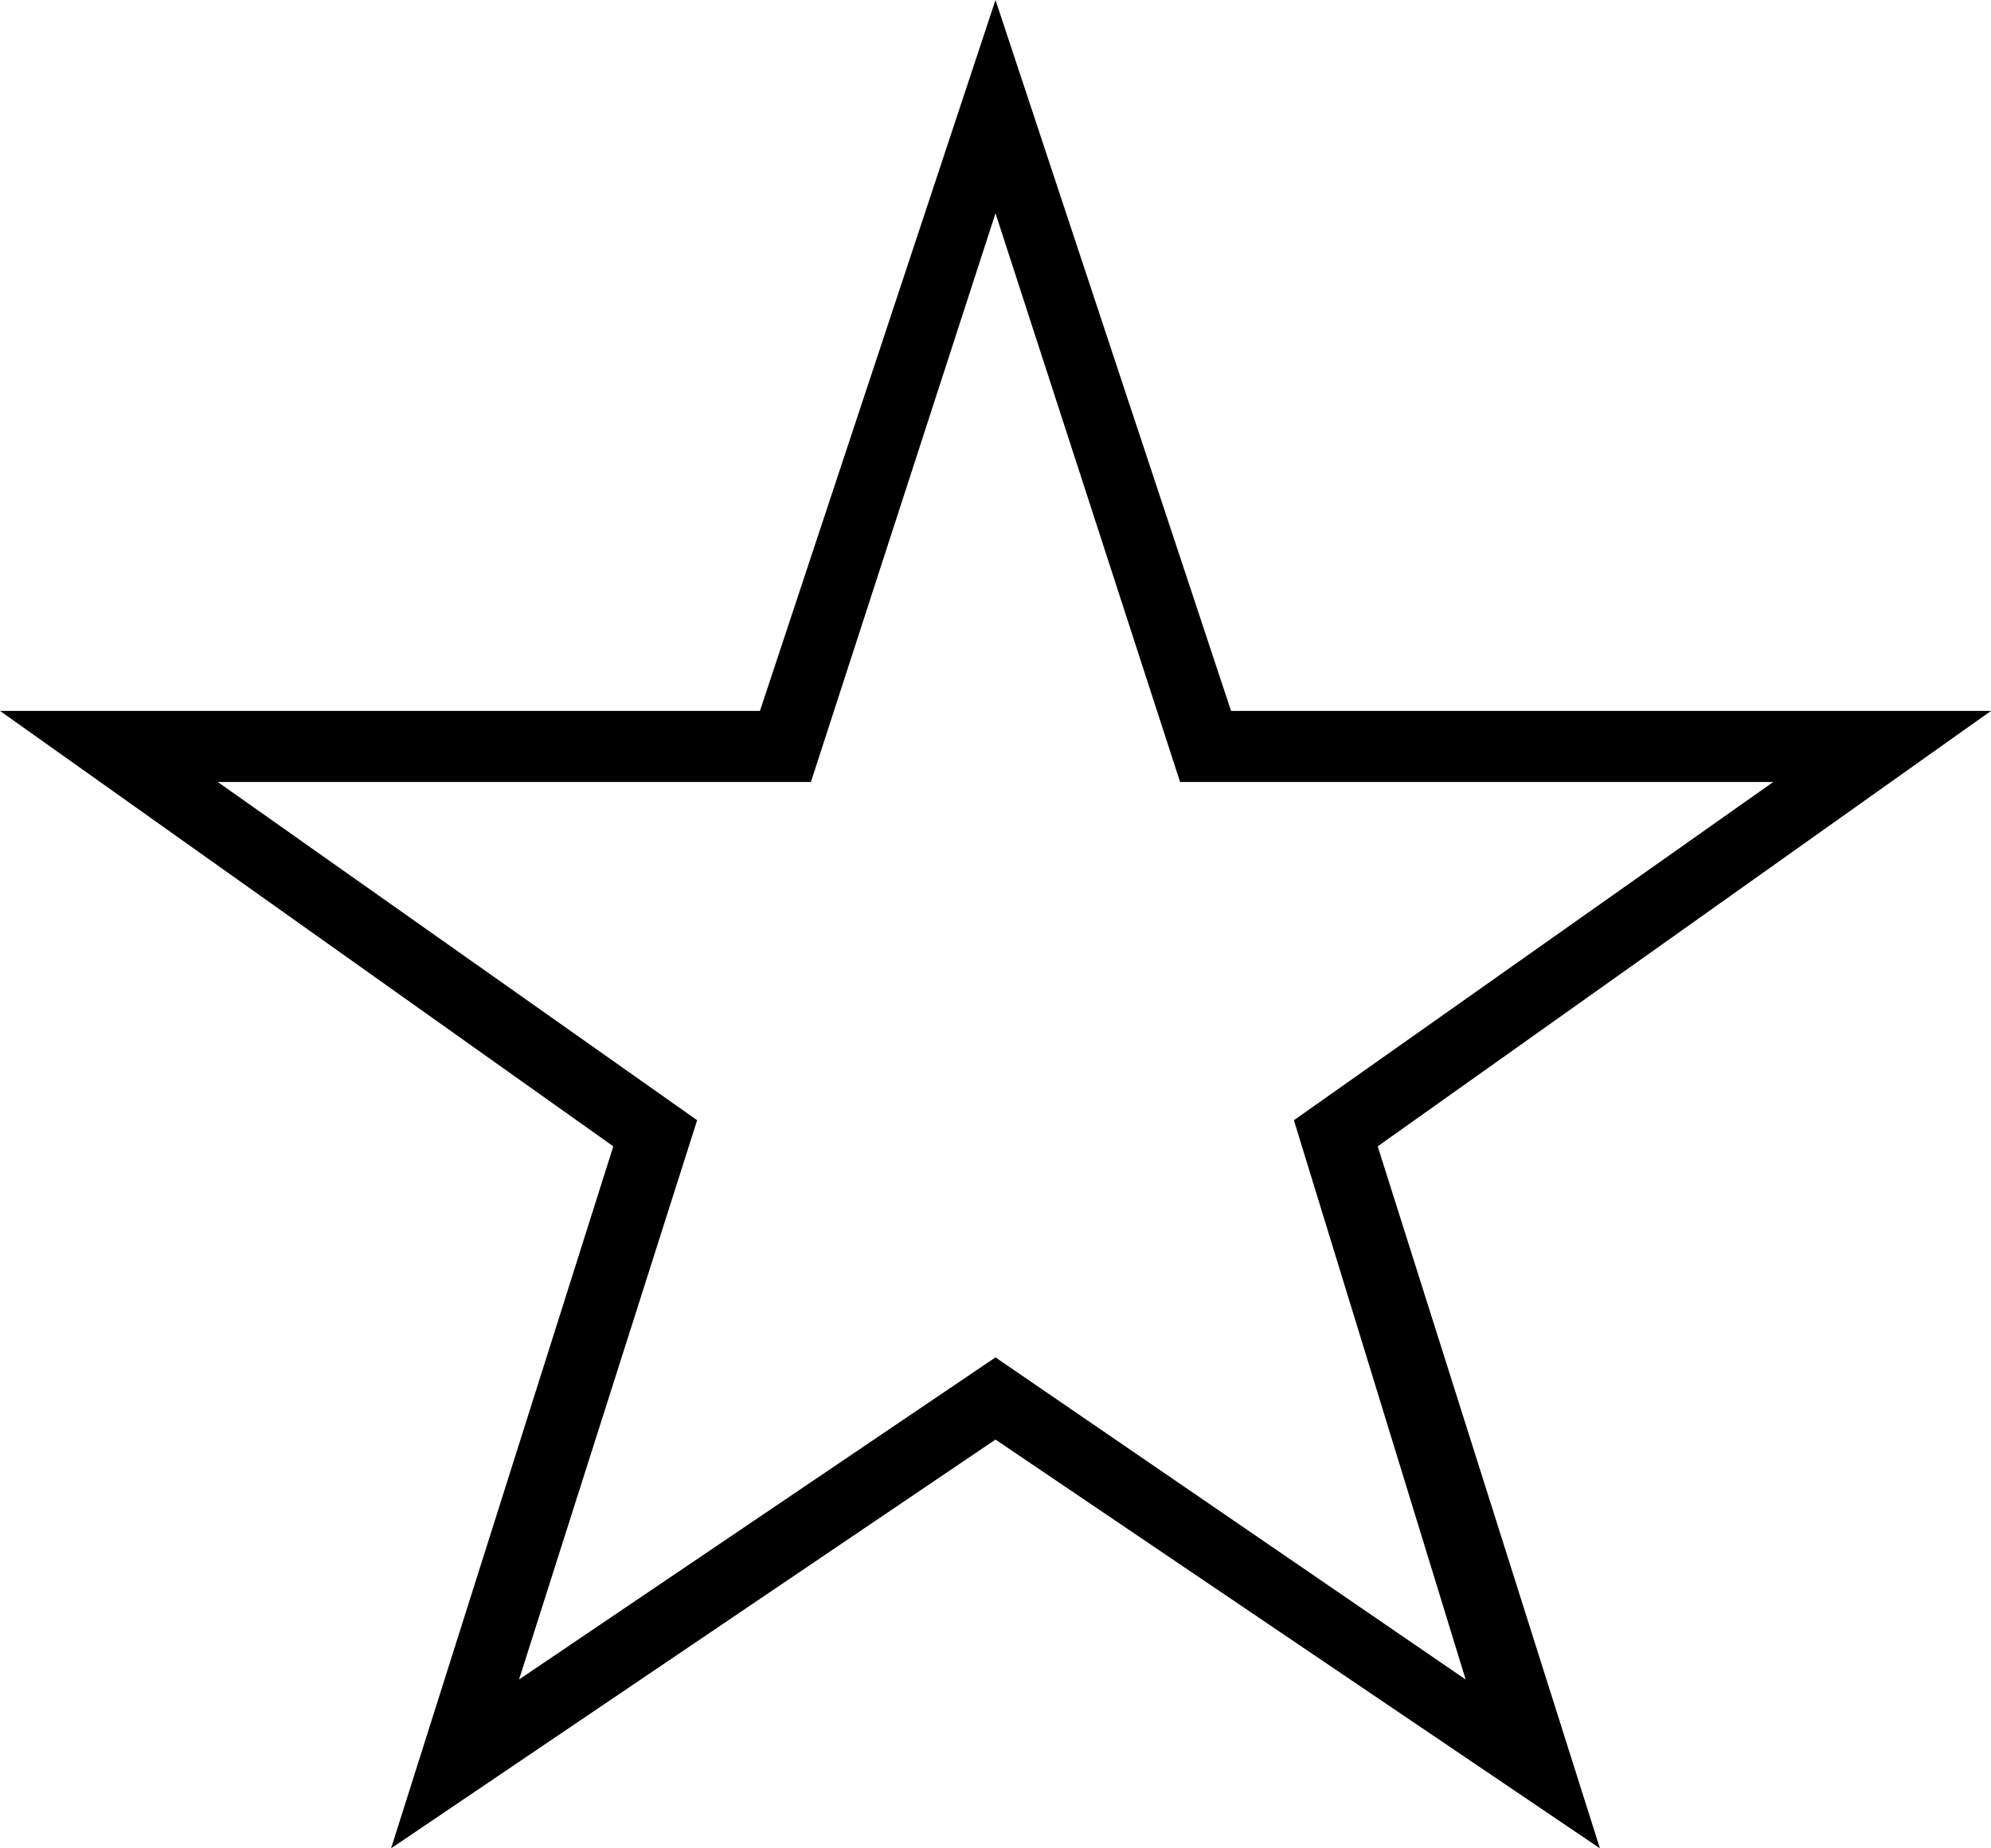 <?xml version="1.0" encoding="iso-8859-1"?>
<!-- Generator: Adobe Illustrator 16.0.4, SVG Export Plug-In . SVG Version: 6.00 Build 0)  -->
<!DOCTYPE svg PUBLIC "-//W3C//DTD SVG 1.1//EN" "http://www.w3.org/Graphics/SVG/1.1/DTD/svg11.dtd">
<svg version="1.1" id="Layer_1" xmlns="http://www.w3.org/2000/svg" xmlns:xlink="http://www.w3.org/1999/xlink" x="0px" y="0px"
	 width="56px" height="52px" viewBox="0 0 56 52" style="enable-background:new 0 0 56 52;" xml:space="preserve">
<g id="_x37_26-star_x40_2x.png">
	<g>
		<path d="M56,20H34.625L28,0l-6.625,20H0l17.25,12.25L11,52l17-11.5L45,52l-6.25-19.75L56,20z M41.224,47.25L28,38.188
			L14.599,47.25l5.009-15.734L6.125,22h16.683L28,6l5.192,16h16.683l-13.482,9.516L41.224,47.25z"/>
	</g>
</g>
<g>
</g>
<g>
</g>
<g>
</g>
<g>
</g>
<g>
</g>
<g>
</g>
<g>
</g>
<g>
</g>
<g>
</g>
<g>
</g>
<g>
</g>
<g>
</g>
<g>
</g>
<g>
</g>
<g>
</g>
</svg>
